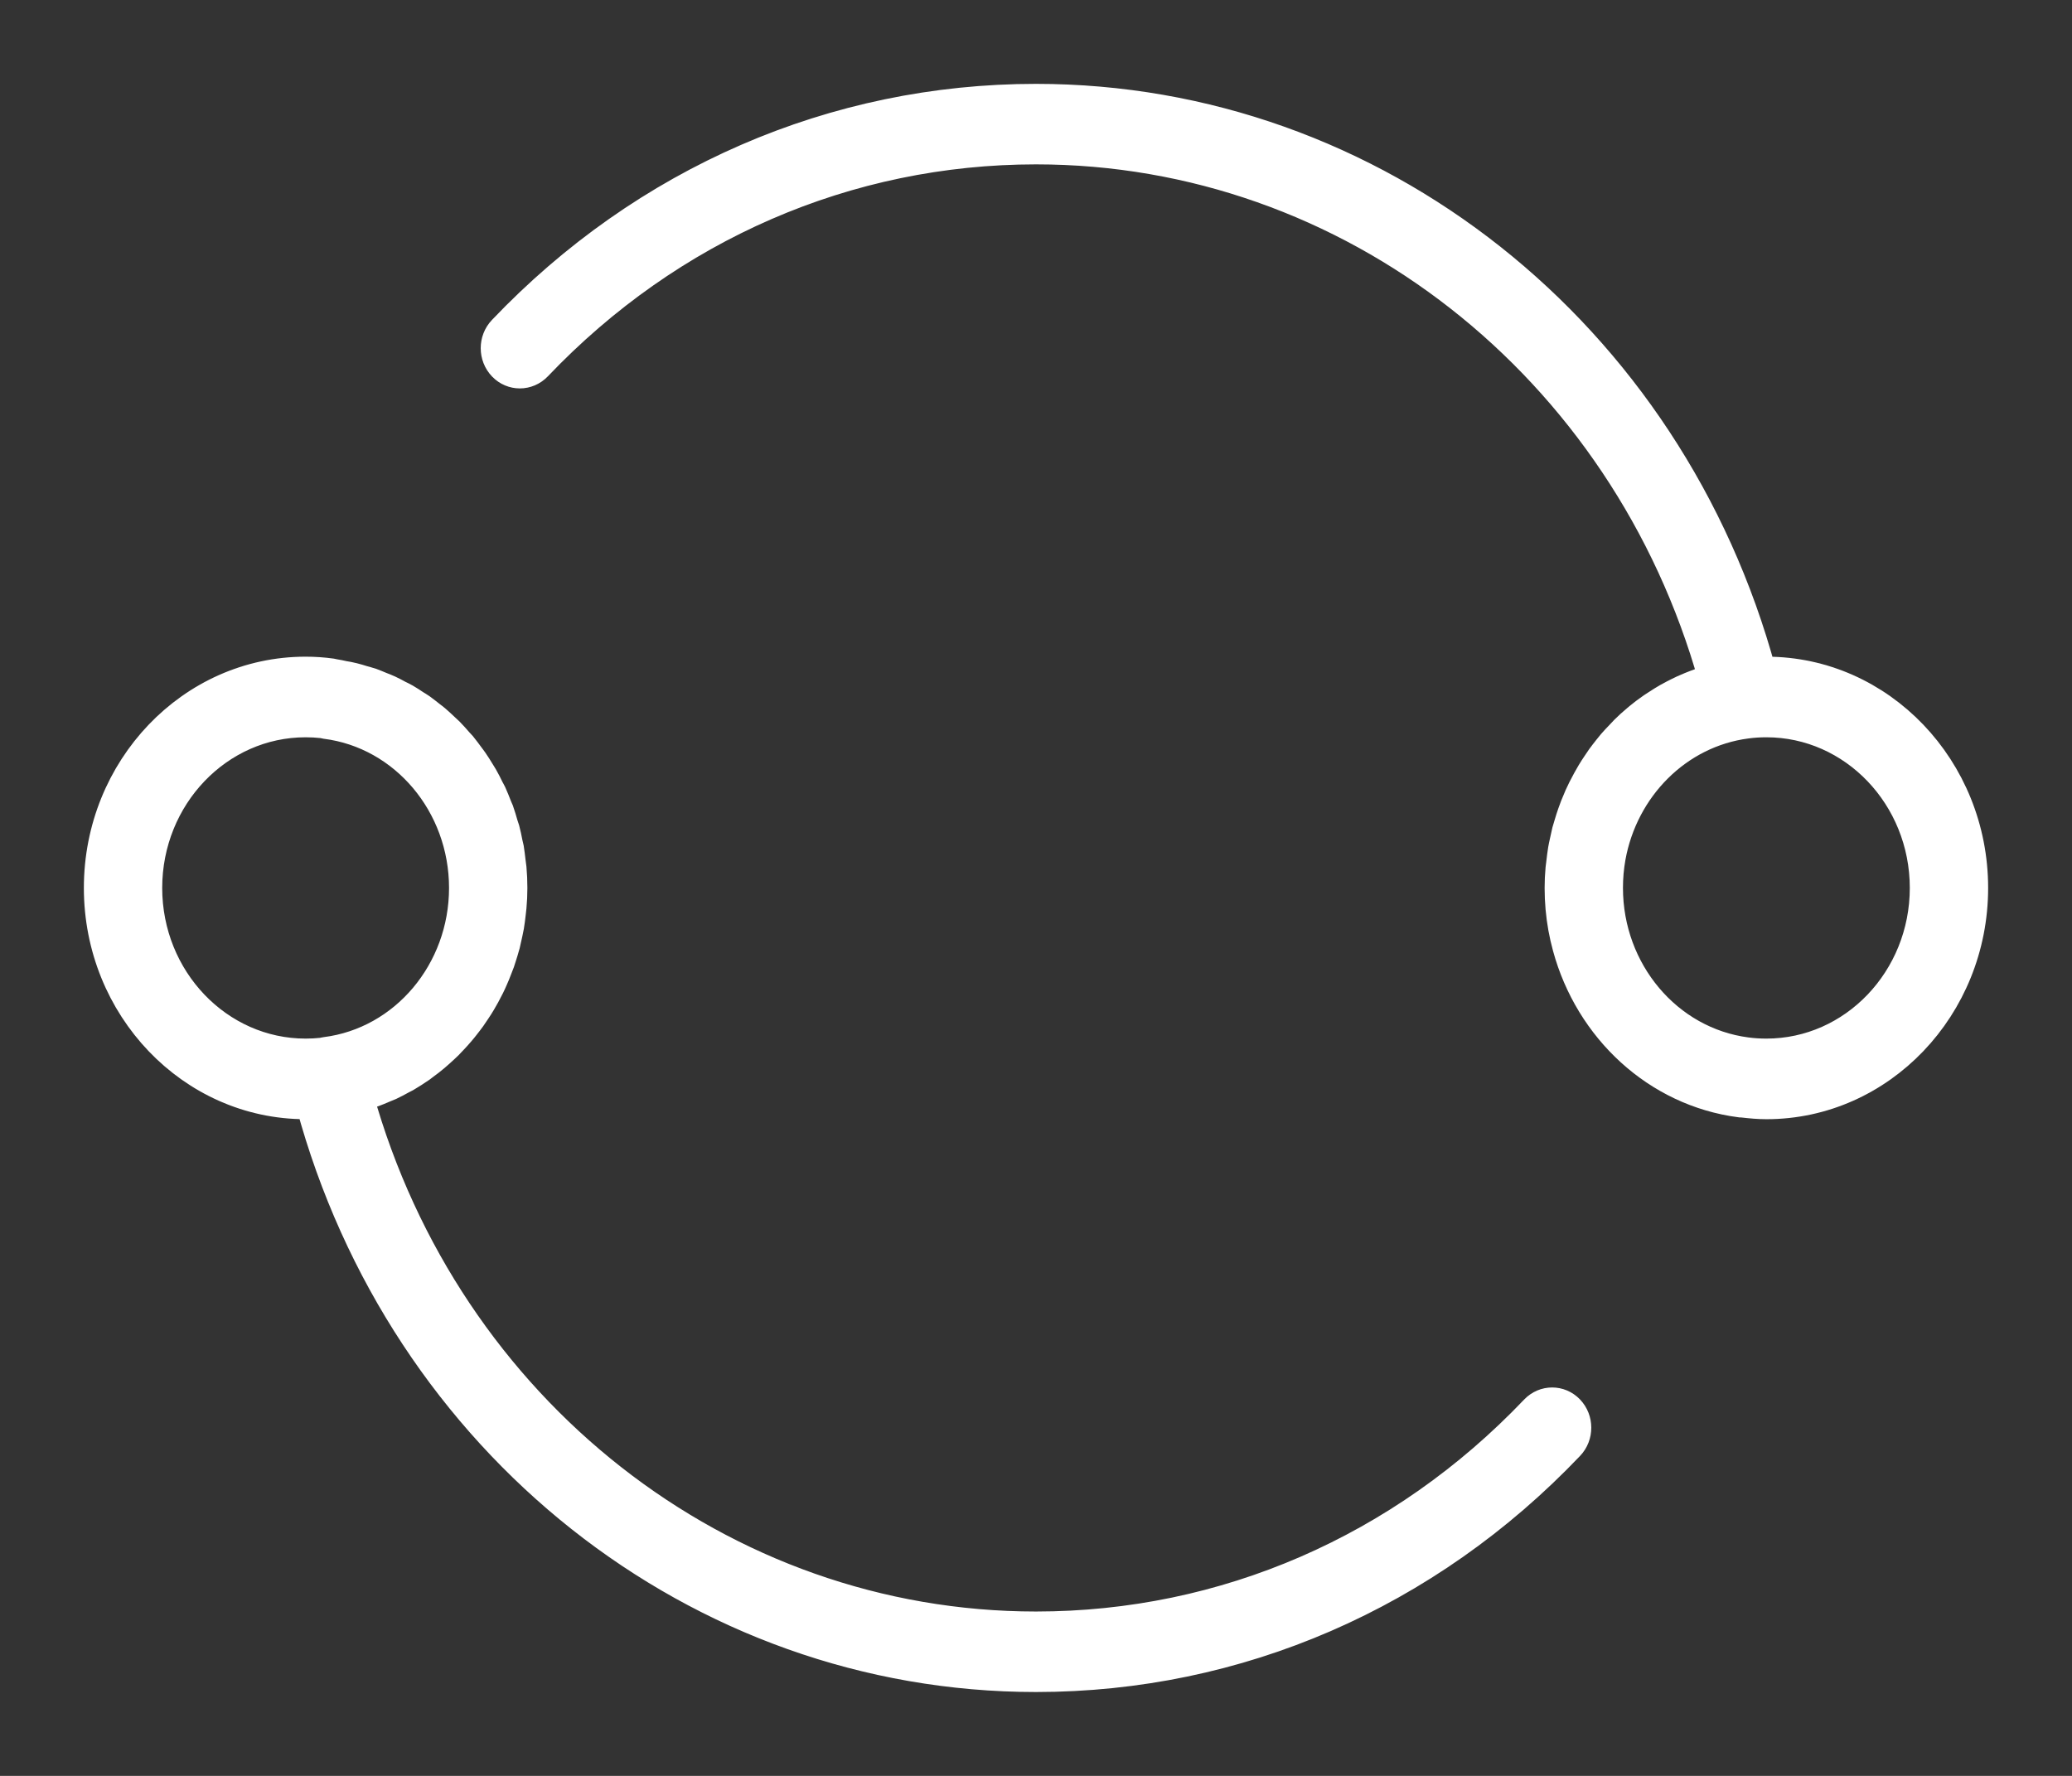 <?xml version="1.0" encoding="UTF-8"?>
<svg width="21px" height="18px" viewBox="0 0 21 18" version="1.1" xmlns="http://www.w3.org/2000/svg" xmlns:xlink="http://www.w3.org/1999/xlink">
    <rect x="0" y="0" width="21" height="18" fill="#333333" stroke="none"/>
    <title>Group 24</title>
    <g id="Desktop-&amp;-Mobile" stroke="none" stroke-width="1" fill="none" fill-rule="evenodd">
        <g id="M---17----Formation-continue" transform="translate(-29, -665)" fill="#FFFFFF" fill-rule="nonzero" stroke="#FFFFFF" stroke-width="0.3">
            <g id="Group-28" transform="translate(30, 399)">
                <g id="Group-27" transform="translate(0, 195)">
                    <g id="Group-25" transform="translate(-0, 72)">
                        <g id="Group-23" transform="translate(-0, -0)">
                            <path d="M16.903,5.806 C16.885,5.806 16.868,5.809 16.851,5.81 C15.922,2.38 12.932,0 9.5,0 C7.456,0 5.536,0.833 4.094,2.347 C3.998,2.448 3.998,2.611 4.095,2.712 C4.191,2.812 4.347,2.812 4.444,2.711 C5.792,1.296 7.588,0.516 9.5,0.516 C12.687,0.516 15.473,2.708 16.363,5.88 C16.344,5.885 16.325,5.893 16.307,5.898 C16.281,5.906 16.256,5.914 16.231,5.923 C16.197,5.935 16.165,5.948 16.132,5.961 C16.108,5.971 16.084,5.981 16.06,5.992 C16.027,6.007 15.995,6.024 15.963,6.04 C15.941,6.052 15.919,6.063 15.898,6.075 C15.864,6.094 15.831,6.116 15.798,6.137 C15.78,6.149 15.762,6.16 15.744,6.172 C15.696,6.205 15.649,6.241 15.604,6.278 C15.598,6.282 15.594,6.287 15.589,6.291 C15.546,6.327 15.505,6.364 15.466,6.403 C15.451,6.418 15.437,6.434 15.422,6.45 C15.395,6.478 15.368,6.506 15.342,6.536 C15.326,6.555 15.311,6.575 15.295,6.594 C15.273,6.622 15.25,6.651 15.229,6.68 C15.214,6.701 15.199,6.723 15.185,6.745 C15.165,6.774 15.146,6.804 15.128,6.834 C15.114,6.857 15.101,6.88 15.088,6.904 C15.071,6.935 15.055,6.966 15.039,6.997 C15.027,7.021 15.016,7.046 15.004,7.071 C14.99,7.103 14.976,7.136 14.963,7.169 C14.954,7.194 14.944,7.219 14.935,7.245 C14.923,7.279 14.912,7.314 14.902,7.348 C14.894,7.374 14.886,7.399 14.879,7.425 C14.87,7.462 14.862,7.5 14.854,7.538 C14.849,7.562 14.843,7.587 14.839,7.612 C14.832,7.654 14.827,7.697 14.822,7.74 C14.819,7.761 14.816,7.782 14.814,7.804 C14.808,7.869 14.805,7.934 14.805,8 C14.805,8.069 14.808,8.137 14.814,8.205 C14.826,8.34 14.85,8.472 14.885,8.599 C15.11,9.427 15.79,10.066 16.639,10.176 C16.639,10.176 16.64,10.176 16.64,10.176 C16.64,10.176 16.64,10.176 16.64,10.176 C16.651,10.177 16.661,10.178 16.671,10.178 L16.671,10.178 C16.748,10.187 16.824,10.194 16.903,10.194 C18.059,10.194 19,9.21 19,8 C19,6.79 18.059,5.806 16.903,5.806 Z M16.903,9.677 C16.834,9.677 16.768,9.673 16.701,9.664 C15.902,9.56 15.299,8.845 15.299,8 C15.299,7.894 15.308,7.791 15.326,7.69 C15.453,6.986 16.002,6.427 16.702,6.336 C16.768,6.327 16.834,6.323 16.903,6.323 C17.787,6.323 18.506,7.075 18.506,8 C18.506,8.925 17.787,9.677 16.903,9.677 Z" id="Shape"></path>
                            <path d="M2.097,10.194 C2.115,10.194 2.132,10.191 2.149,10.19 C3.078,13.62 6.068,16 9.5,16 C11.544,16 13.464,15.167 14.906,13.653 C15.002,13.552 15.002,13.389 14.905,13.288 C14.809,13.188 14.653,13.188 14.556,13.289 C13.208,14.704 11.412,15.484 9.5,15.484 C6.312,15.484 3.526,13.291 2.637,10.118 C2.663,10.111 2.688,10.102 2.713,10.094 C2.737,10.086 2.761,10.079 2.784,10.071 C2.82,10.058 2.855,10.043 2.89,10.028 C2.911,10.019 2.932,10.011 2.953,10.002 C2.993,9.983 3.033,9.962 3.072,9.94 C3.086,9.933 3.1,9.926 3.113,9.919 C3.165,9.888 3.216,9.856 3.265,9.822 C3.277,9.813 3.288,9.804 3.299,9.796 C3.336,9.769 3.373,9.741 3.408,9.711 C3.425,9.697 3.441,9.682 3.457,9.668 C3.485,9.642 3.514,9.617 3.541,9.59 C3.559,9.572 3.575,9.554 3.592,9.536 C3.616,9.51 3.641,9.484 3.664,9.456 C3.681,9.437 3.696,9.417 3.712,9.397 C3.734,9.369 3.755,9.342 3.776,9.313 C3.791,9.292 3.806,9.27 3.82,9.248 C3.84,9.219 3.858,9.19 3.876,9.16 C3.89,9.137 3.903,9.114 3.916,9.09 C3.932,9.06 3.948,9.029 3.964,8.998 C3.976,8.974 3.987,8.949 3.998,8.924 C4.012,8.892 4.026,8.86 4.038,8.827 C4.048,8.802 4.058,8.777 4.067,8.752 C4.079,8.717 4.089,8.682 4.1,8.648 C4.107,8.622 4.115,8.597 4.122,8.572 C4.131,8.535 4.139,8.497 4.147,8.46 C4.152,8.435 4.157,8.411 4.162,8.386 C4.169,8.344 4.174,8.301 4.179,8.258 C4.181,8.237 4.184,8.217 4.186,8.195 C4.192,8.131 4.195,8.066 4.195,8 C4.195,7.932 4.192,7.864 4.186,7.797 C4.184,7.774 4.179,7.751 4.177,7.728 C4.172,7.685 4.167,7.641 4.16,7.598 C4.156,7.579 4.151,7.561 4.147,7.542 C4.138,7.496 4.129,7.45 4.117,7.406 C4.112,7.389 4.106,7.374 4.101,7.358 C4.088,7.311 4.074,7.265 4.058,7.219 C4.052,7.205 4.046,7.191 4.04,7.177 C4.022,7.131 4.004,7.085 3.984,7.041 C3.977,7.026 3.969,7.013 3.961,6.998 C3.94,6.955 3.919,6.912 3.895,6.871 C3.886,6.855 3.875,6.84 3.866,6.824 C3.842,6.785 3.819,6.747 3.793,6.71 C3.784,6.696 3.773,6.684 3.764,6.671 C3.736,6.633 3.708,6.595 3.679,6.559 C3.667,6.546 3.655,6.534 3.643,6.52 C3.613,6.486 3.584,6.452 3.552,6.42 C3.538,6.406 3.522,6.393 3.508,6.379 C3.477,6.35 3.446,6.32 3.414,6.293 C3.398,6.279 3.38,6.267 3.364,6.254 C3.331,6.228 3.299,6.202 3.265,6.178 C3.247,6.165 3.227,6.154 3.208,6.142 C3.175,6.12 3.142,6.098 3.107,6.078 C3.085,6.065 3.062,6.055 3.04,6.044 C3.007,6.026 2.974,6.008 2.939,5.992 C2.914,5.98 2.888,5.971 2.863,5.961 C2.83,5.948 2.798,5.933 2.764,5.921 C2.735,5.911 2.704,5.904 2.674,5.895 C2.643,5.886 2.613,5.875 2.581,5.868 C2.548,5.859 2.514,5.854 2.48,5.848 C2.451,5.842 2.424,5.835 2.395,5.831 C2.384,5.828 2.373,5.826 2.361,5.824 C2.273,5.812 2.187,5.806 2.097,5.806 C0.941,5.806 0,6.79 0,8 C0,9.21 0.941,10.194 2.097,10.194 Z M2.097,6.323 C2.155,6.323 2.211,6.326 2.266,6.332 C2.277,6.335 2.288,6.337 2.3,6.339 C3.099,6.44 3.701,7.155 3.701,8 C3.701,8.845 3.099,9.56 2.3,9.661 C2.288,9.663 2.277,9.665 2.267,9.668 C2.211,9.674 2.155,9.677 2.097,9.677 C1.213,9.677 0.494,8.925 0.494,8 C0.494,7.075 1.213,6.323 2.097,6.323 Z" id="Shape"></path>
                        </g>
                    </g>
                </g>
            </g>
        </g>
    </g>
</svg>